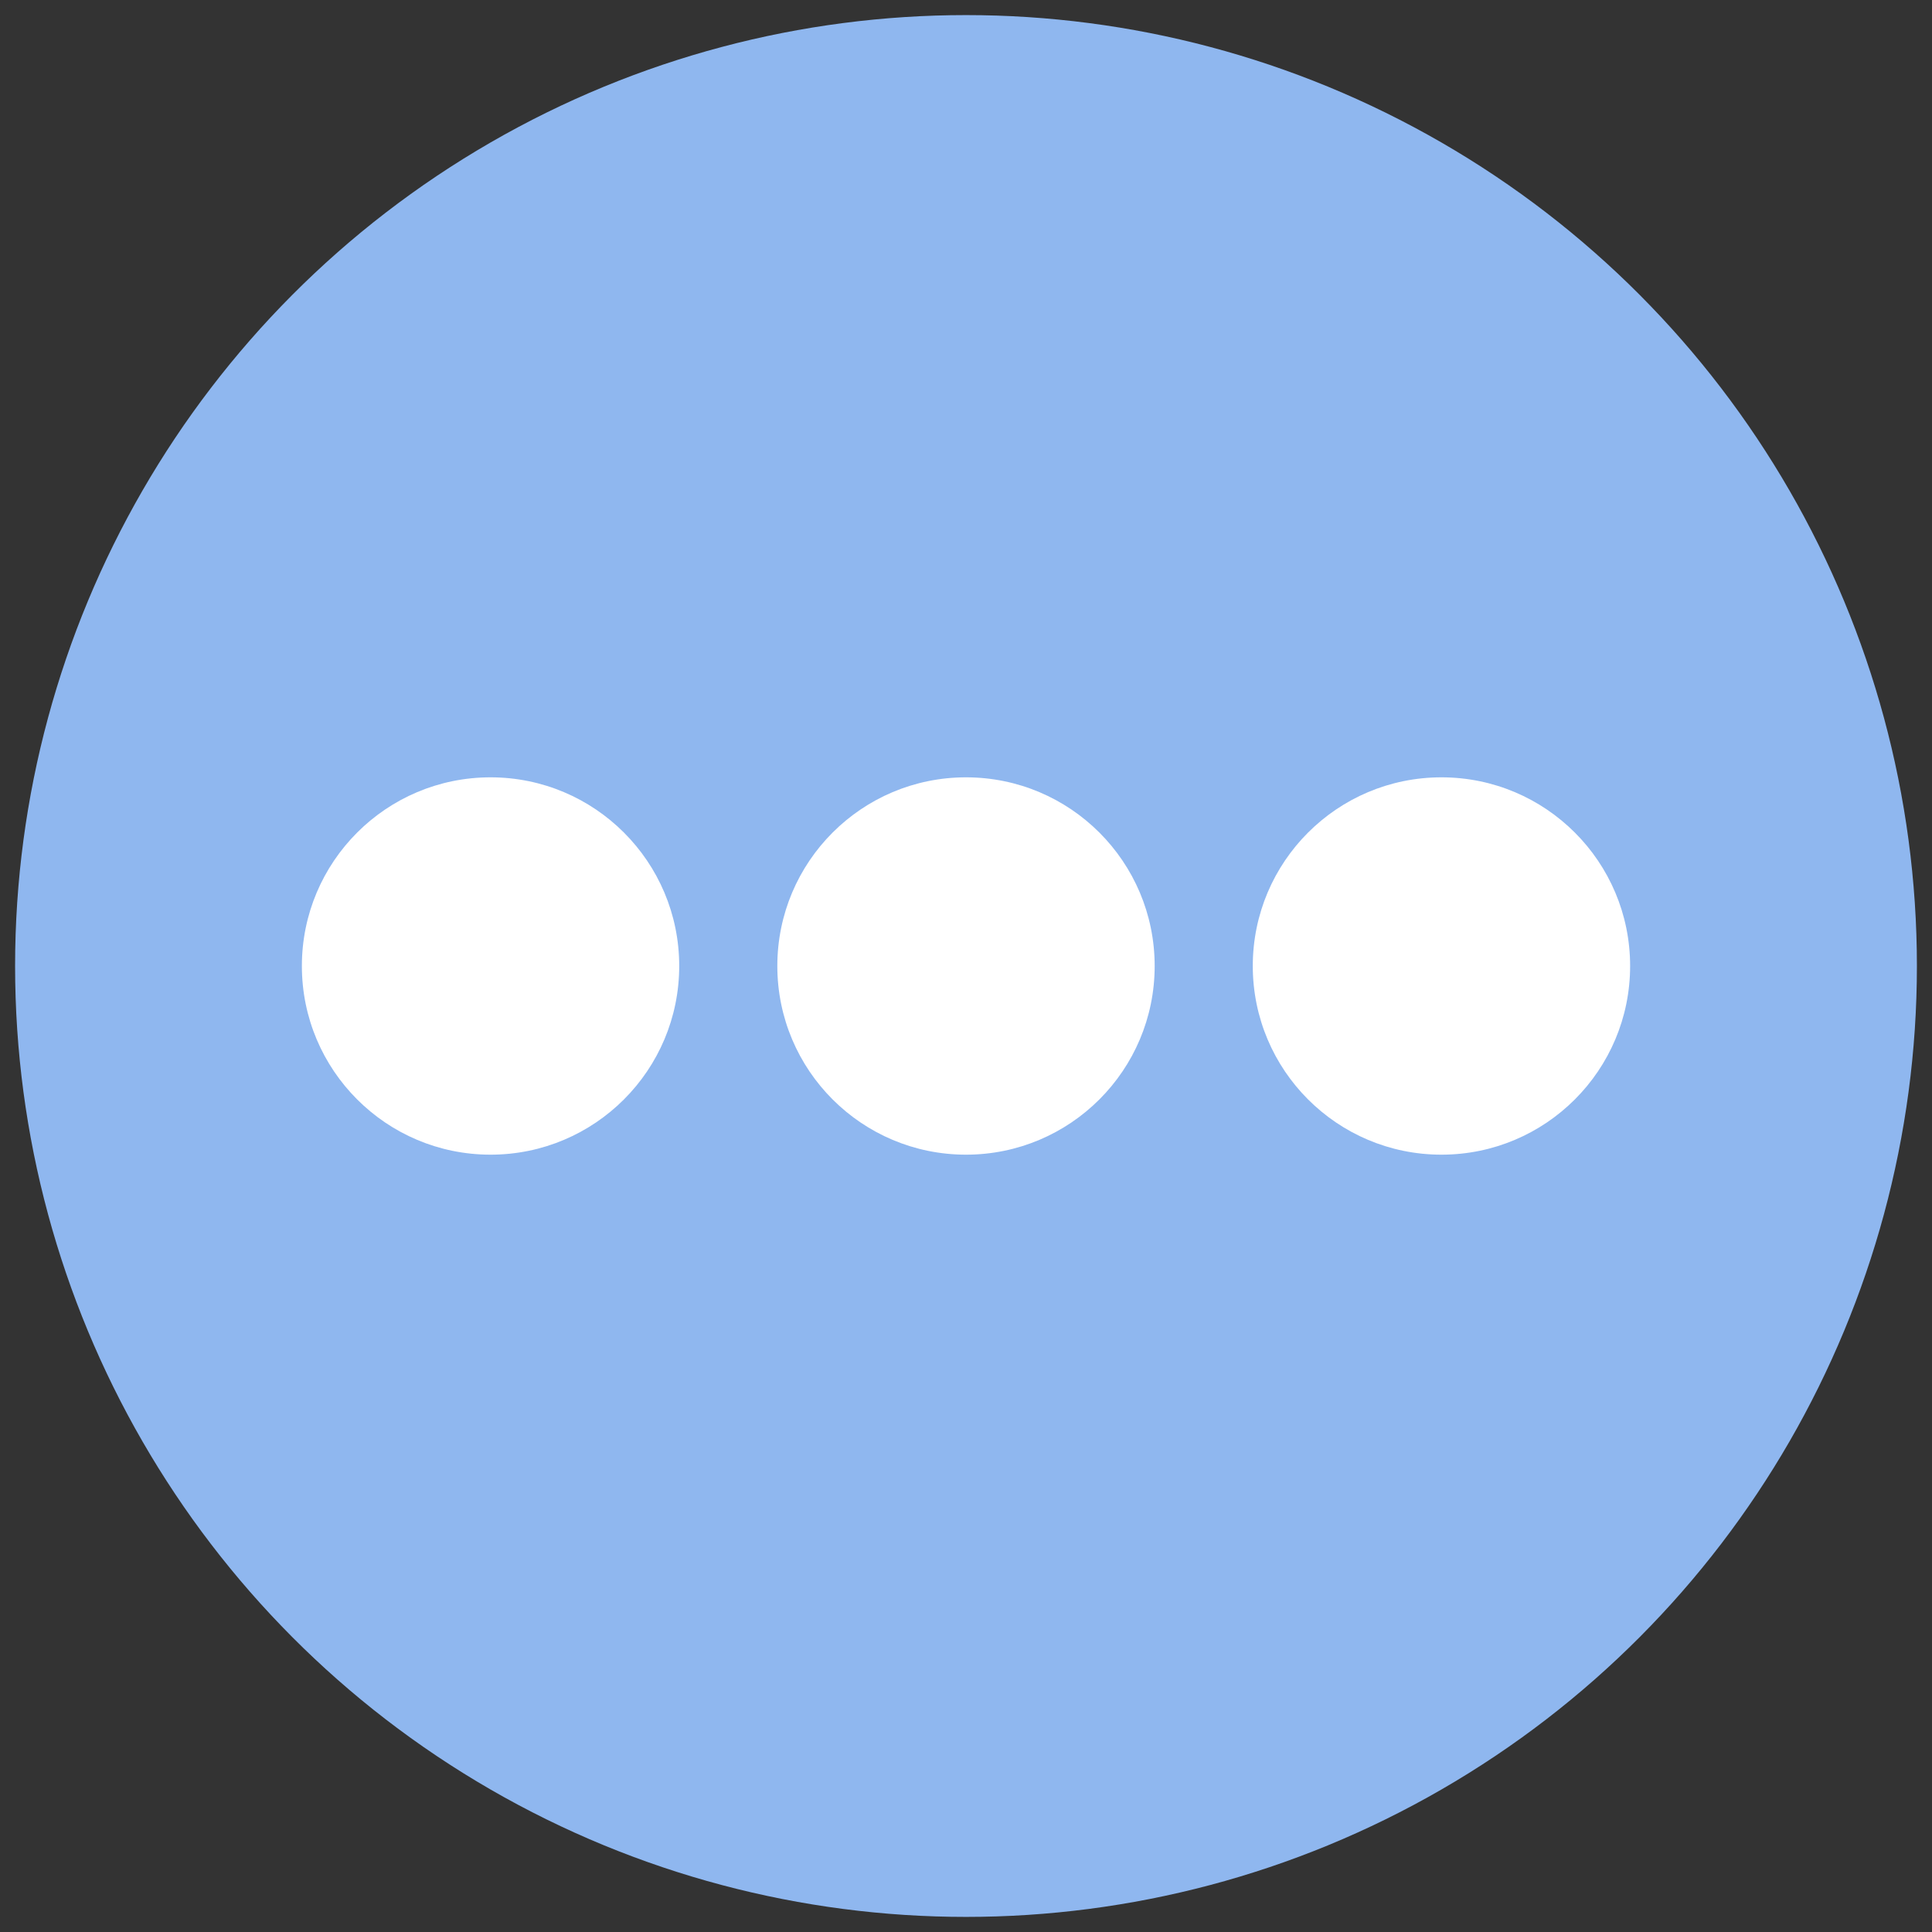 <svg xmlns="http://www.w3.org/2000/svg" viewBox="0 0 512 512">
  <rect x="0" y="0" width="512" height="512" fill="#333333" stroke="none"/>
  <circle cx="256" cy="256" r="252" fill="#8FB7EF"/>
  <circle cx="130" cy="256" r="50" fill="white"/>
  <circle cx="256" cy="256" r="50" fill="white"/>
  <circle cx="382" cy="256" r="50" fill="white"/>    
</svg>